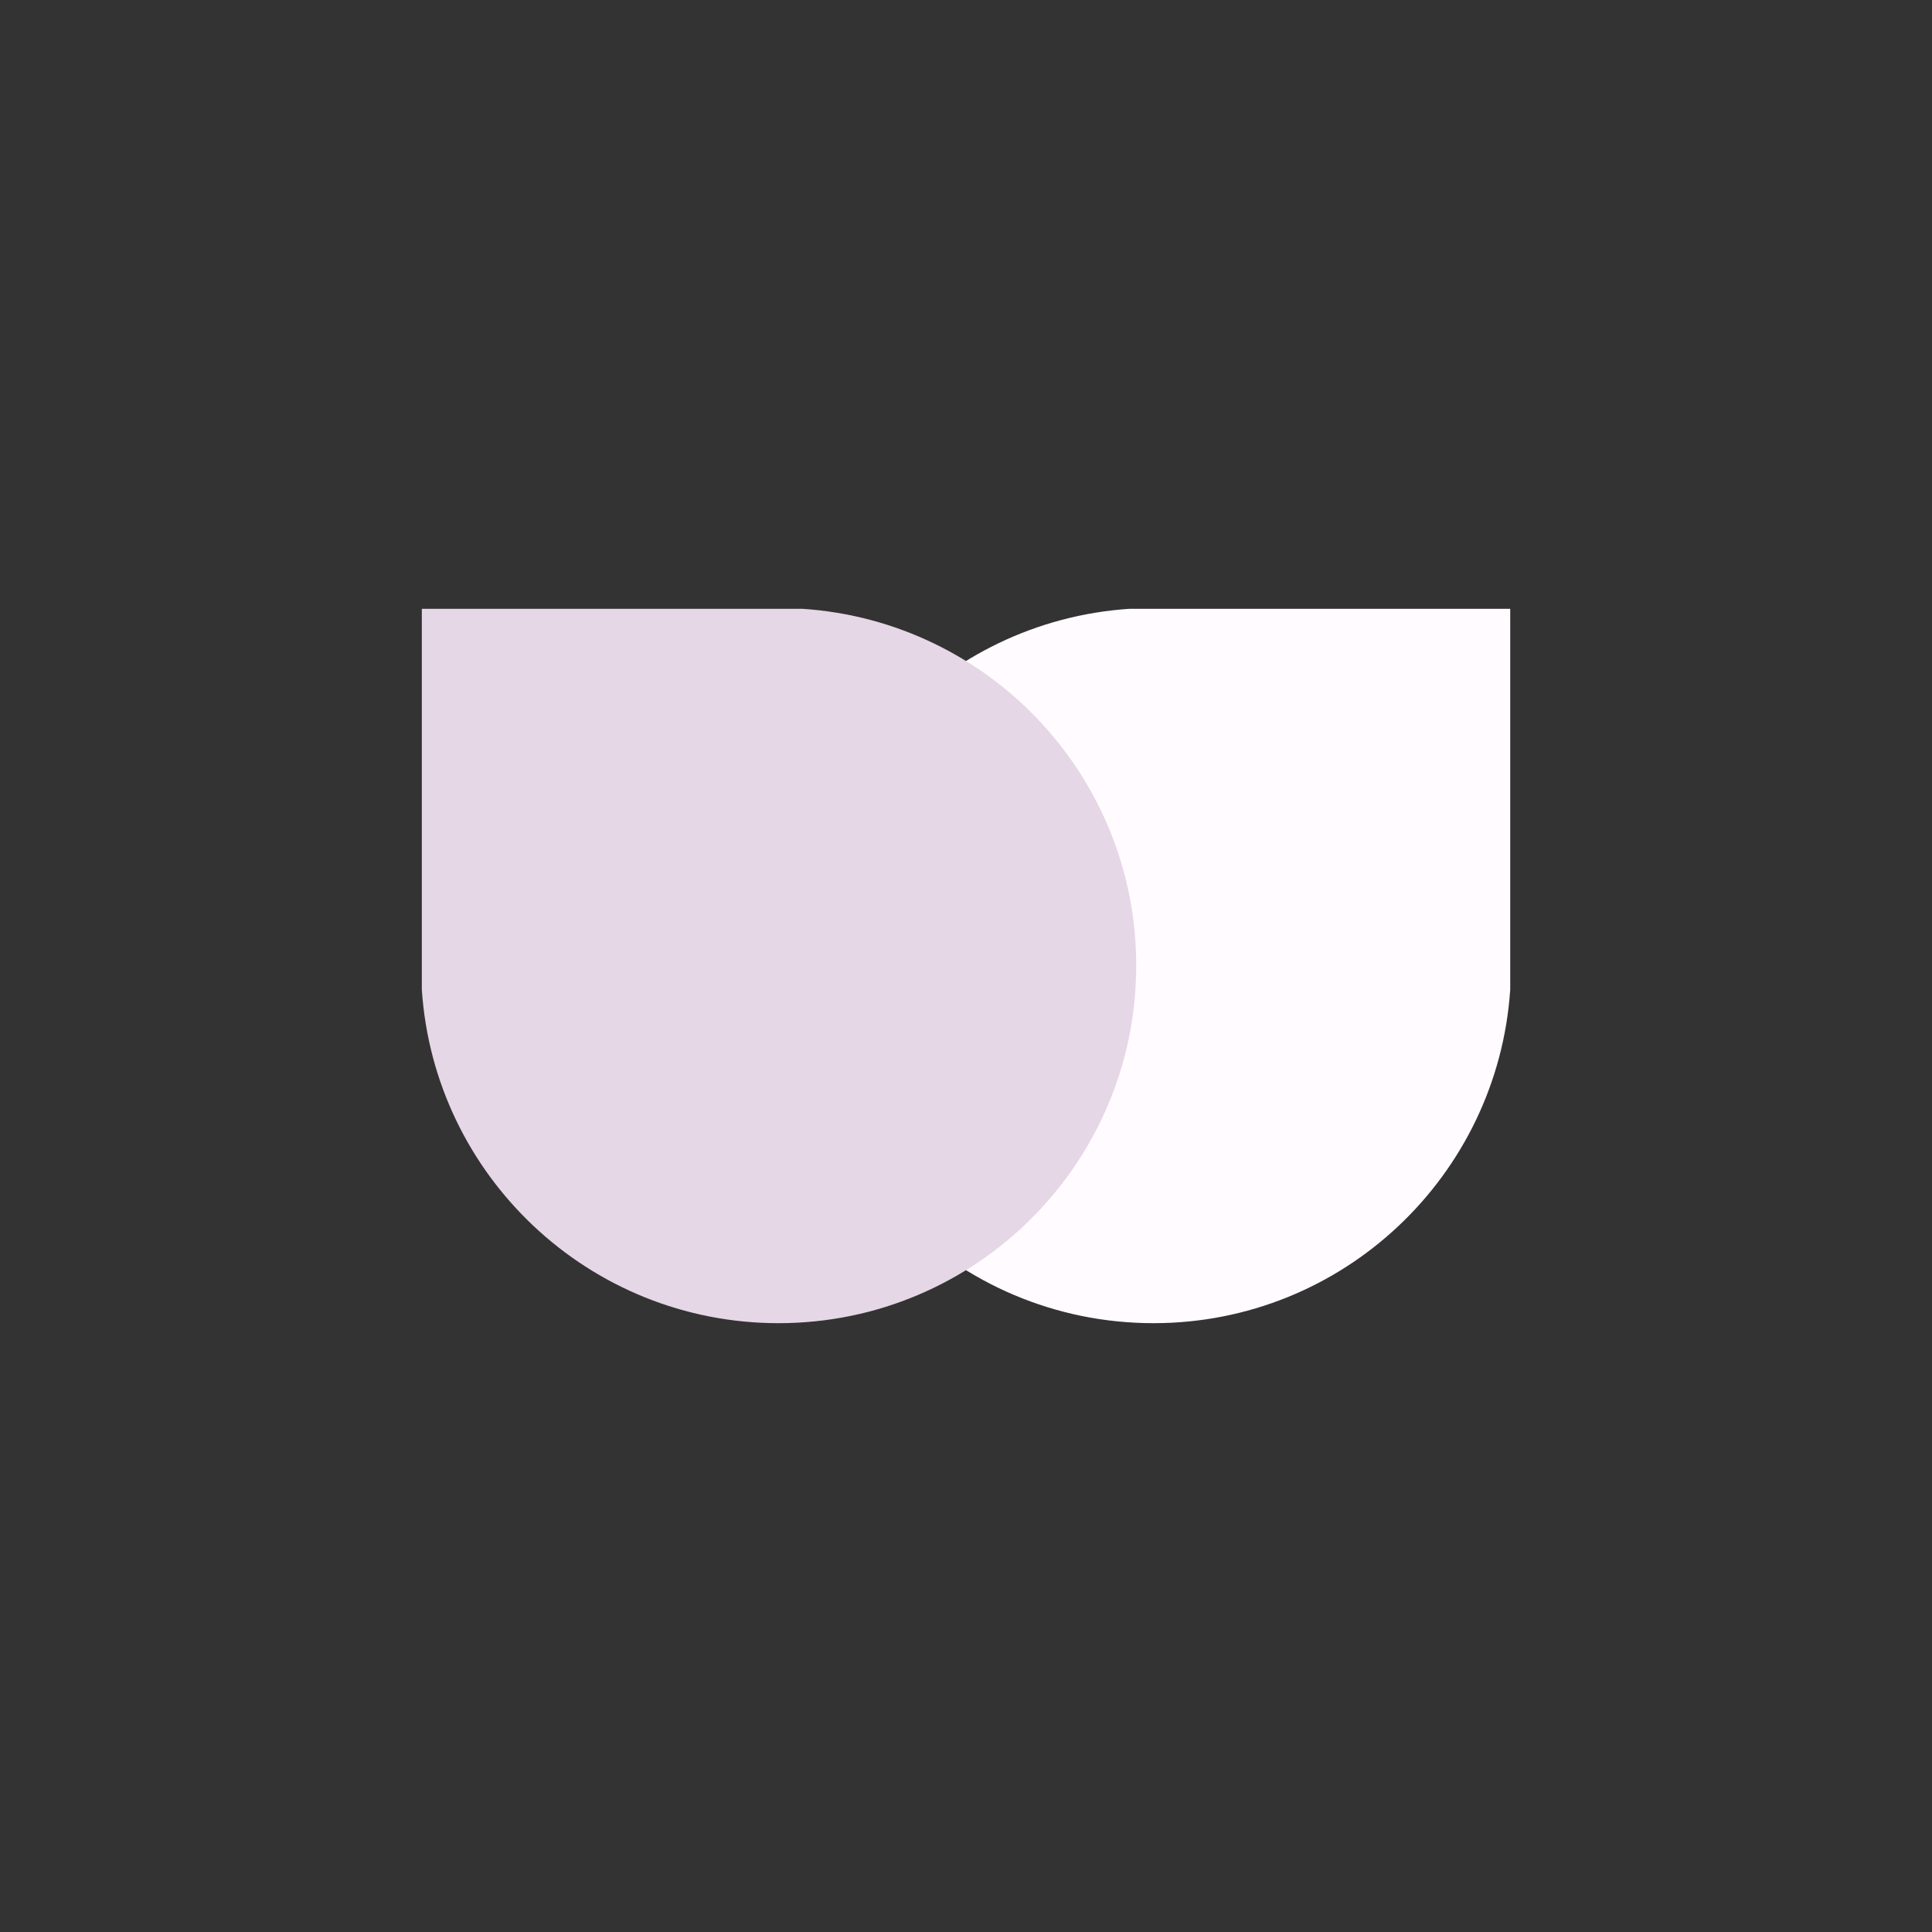 <?xml version="1.0" encoding="utf-8"?>
<!-- Generator: Adobe Illustrator 15.0.0, SVG Export Plug-In . SVG Version: 6.00 Build 0)  -->
<!DOCTYPE svg PUBLIC "-//W3C//DTD SVG 1.1//EN" "http://www.w3.org/Graphics/SVG/1.1/DTD/svg11.dtd">
<svg version="1.1" id="Calque_1" xmlns="http://www.w3.org/2000/svg" xmlns:xlink="http://www.w3.org/1999/xlink" x="0px" y="0px"
	 width="80px" height="80px" viewBox="0 0 80 80" enable-background="new 0 0 80 80" xml:space="preserve">
<rect x="0" y="0" width="80" height="80" fill="#333333" stroke="none"/>
<g>
	<path fill="#FFFBFF" d="M46.76,25.21L46.76,25.21c-7.711,0.516-13.807,6.929-13.807,14.771c0,8.178,6.631,14.809,14.811,14.809
		c7.842,0,14.254-6.099,14.771-13.81l0,0V25.21H46.76z"/>
	<path fill="#E5D7E5" d="M33.24,25.21L33.24,25.21c7.71,0.516,13.808,6.929,13.808,14.771c0,8.178-6.631,14.809-14.81,14.809
		c-7.842,0-14.256-6.099-14.771-13.81l0,0V25.21H33.24z"/>
</g>
</svg>
